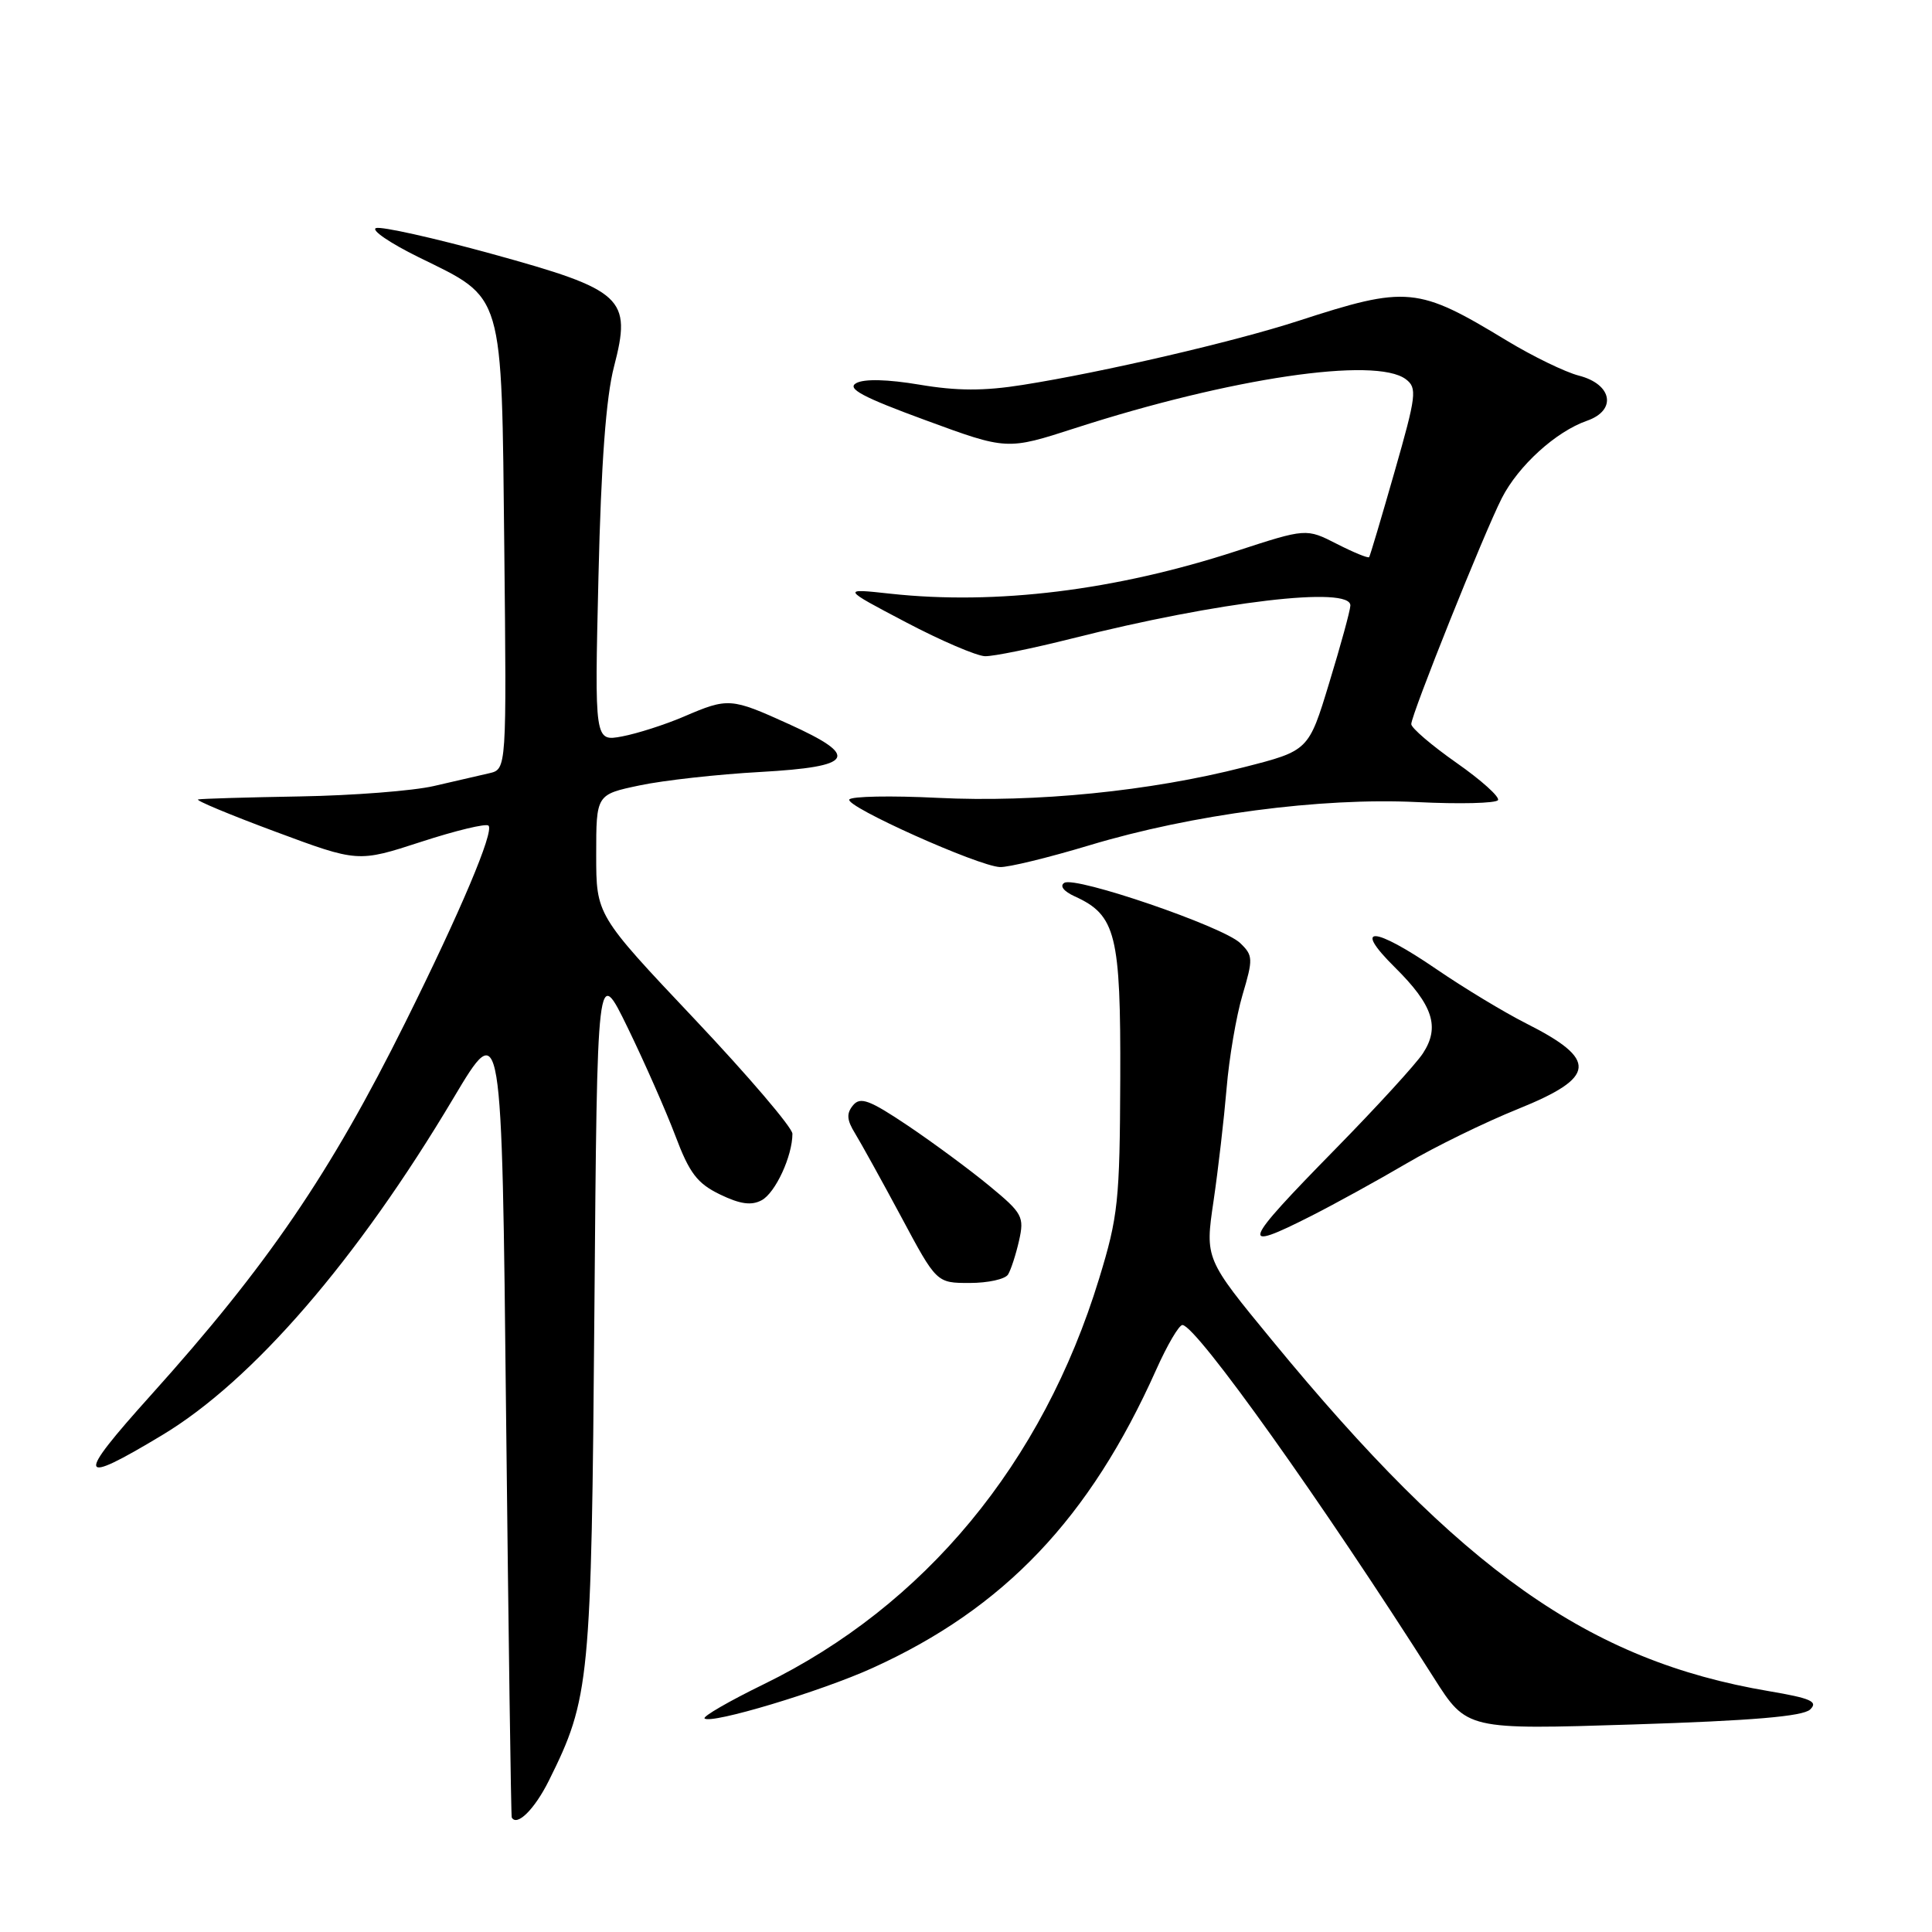 <?xml version="1.0" encoding="UTF-8" standalone="no"?>
<!DOCTYPE svg PUBLIC "-//W3C//DTD SVG 1.1//EN" "http://www.w3.org/Graphics/SVG/1.1/DTD/svg11.dtd" >
<svg xmlns="http://www.w3.org/2000/svg" xmlns:xlink="http://www.w3.org/1999/xlink" version="1.1" viewBox="0 0 256 256">
 <g >
 <path fill="currentColor"
d=" M 72.72 235.96 C 78.16 225.01 78.36 222.94 78.76 173.69 C 79.13 127.87 79.13 127.87 83.18 136.19 C 85.40 140.76 88.24 147.20 89.49 150.50 C 91.35 155.45 92.39 156.81 95.40 158.27 C 98.07 159.56 99.56 159.77 100.92 159.04 C 102.74 158.07 105.00 153.19 105.00 150.23 C 105.00 149.42 99.15 142.57 92.00 135.00 C 79.00 121.24 79.00 121.24 79.00 113.26 C 79.00 105.28 79.00 105.28 84.75 104.07 C 87.91 103.40 95.11 102.60 100.75 102.29 C 113.20 101.59 114.01 100.24 104.52 95.94 C 96.85 92.46 96.49 92.43 90.62 94.95 C 88.13 96.02 84.44 97.20 82.43 97.58 C 78.78 98.26 78.78 98.26 79.30 76.38 C 79.65 61.43 80.30 52.63 81.36 48.58 C 83.73 39.46 82.63 38.45 65.17 33.64 C 57.46 31.52 50.56 29.98 49.83 30.22 C 49.11 30.46 51.65 32.20 55.47 34.08 C 66.87 39.68 66.45 38.24 66.82 72.54 C 67.13 101.93 67.13 101.93 64.82 102.46 C 63.54 102.75 60.25 103.51 57.50 104.15 C 54.75 104.79 46.76 105.41 39.75 105.53 C 32.74 105.65 26.66 105.83 26.25 105.93 C 25.84 106.03 30.43 107.95 36.46 110.19 C 47.43 114.27 47.43 114.27 55.79 111.55 C 60.39 110.05 64.42 109.08 64.73 109.40 C 65.50 110.17 61.02 120.77 53.73 135.43 C 43.74 155.53 35.44 167.69 19.99 184.87 C 9.96 196.02 10.22 196.94 21.49 190.16 C 33.49 182.95 47.32 166.95 60.10 145.48 C 66.50 134.74 66.50 134.74 67.06 187.62 C 67.38 216.70 67.71 240.65 67.81 240.83 C 68.50 242.06 70.84 239.73 72.72 235.96 Z  M 239.85 226.52 C 240.95 225.47 239.96 225.03 234.35 224.08 C 210.54 220.05 193.63 208.11 168.59 177.64 C 159.67 166.80 159.67 166.80 160.80 159.15 C 161.42 154.94 162.19 148.22 162.53 144.22 C 162.86 140.21 163.81 134.63 164.64 131.83 C 166.06 127.05 166.04 126.60 164.33 124.96 C 162.04 122.76 142.50 116.07 141.03 116.98 C 140.38 117.38 140.94 118.11 142.42 118.78 C 147.87 121.26 148.51 123.83 148.44 142.96 C 148.38 159.13 148.16 161.20 145.63 169.45 C 138.15 193.90 122.55 212.76 101.20 223.17 C 96.63 225.40 93.10 227.44 93.36 227.70 C 94.17 228.51 108.77 224.13 115.63 221.01 C 133.05 213.11 144.40 201.18 153.19 181.52 C 154.67 178.21 156.24 175.53 156.69 175.57 C 158.61 175.75 175.27 199.14 190.01 222.35 C 194.36 229.20 194.36 229.20 216.43 228.50 C 232.16 228.00 238.89 227.43 239.85 226.52 Z  M 133.57 168.88 C 133.95 168.27 134.61 166.24 135.03 164.39 C 135.74 161.23 135.49 160.76 131.14 157.17 C 128.59 155.06 123.73 151.47 120.35 149.19 C 115.21 145.74 114.00 145.29 113.03 146.46 C 112.14 147.54 112.20 148.40 113.30 150.18 C 114.08 151.46 116.84 156.44 119.42 161.25 C 124.10 170.00 124.10 170.00 128.49 170.00 C 130.91 170.00 133.19 169.50 133.57 168.88 Z  M 173.78 161.10 C 176.93 159.50 182.60 156.38 186.38 154.16 C 190.17 151.93 196.81 148.69 201.13 146.95 C 211.56 142.74 211.78 140.42 202.19 135.59 C 199.27 134.11 193.96 130.90 190.38 128.45 C 181.96 122.69 179.15 122.56 184.83 128.18 C 189.89 133.19 190.83 136.09 188.54 139.58 C 187.62 140.99 182.39 146.70 176.93 152.27 C 164.47 164.98 164.10 166.01 173.78 161.10 Z  M 144.34 112.01 C 157.94 107.91 175.02 105.66 187.76 106.28 C 193.40 106.56 198.23 106.44 198.49 106.02 C 198.75 105.60 196.27 103.37 192.98 101.07 C 189.69 98.76 187.00 96.46 187.00 95.95 C 187.00 94.69 196.64 70.63 199.00 66.00 C 201.19 61.71 206.17 57.18 210.29 55.75 C 214.27 54.36 213.64 50.91 209.20 49.77 C 207.38 49.30 203.11 47.22 199.70 45.16 C 187.84 37.96 186.47 37.83 172.00 42.53 C 163.61 45.26 146.11 49.33 135.53 51.00 C 130.40 51.82 126.80 51.81 121.84 50.97 C 117.60 50.26 114.50 50.18 113.45 50.77 C 112.17 51.48 114.27 52.61 122.61 55.67 C 133.43 59.65 133.43 59.65 142.46 56.73 C 163.05 50.08 182.27 47.23 186.28 50.25 C 187.80 51.40 187.69 52.37 184.79 62.50 C 183.06 68.55 181.55 73.64 181.42 73.82 C 181.30 74.00 179.37 73.21 177.14 72.07 C 173.08 70.00 173.08 70.00 163.79 73.03 C 147.79 78.24 132.00 80.19 118.00 78.67 C 111.50 77.96 111.50 77.96 120.00 82.43 C 124.67 84.89 129.41 86.92 130.52 86.95 C 131.64 86.98 136.81 85.92 142.02 84.61 C 161.55 79.68 179.07 77.61 178.93 80.25 C 178.90 80.94 177.64 85.54 176.13 90.48 C 173.40 99.47 173.40 99.47 164.82 101.66 C 152.41 104.84 137.22 106.36 124.26 105.72 C 118.07 105.41 112.80 105.51 112.54 105.94 C 111.97 106.85 129.62 114.77 132.50 114.89 C 133.60 114.94 138.93 113.64 144.34 112.01 Z "/>
</g>
</svg>